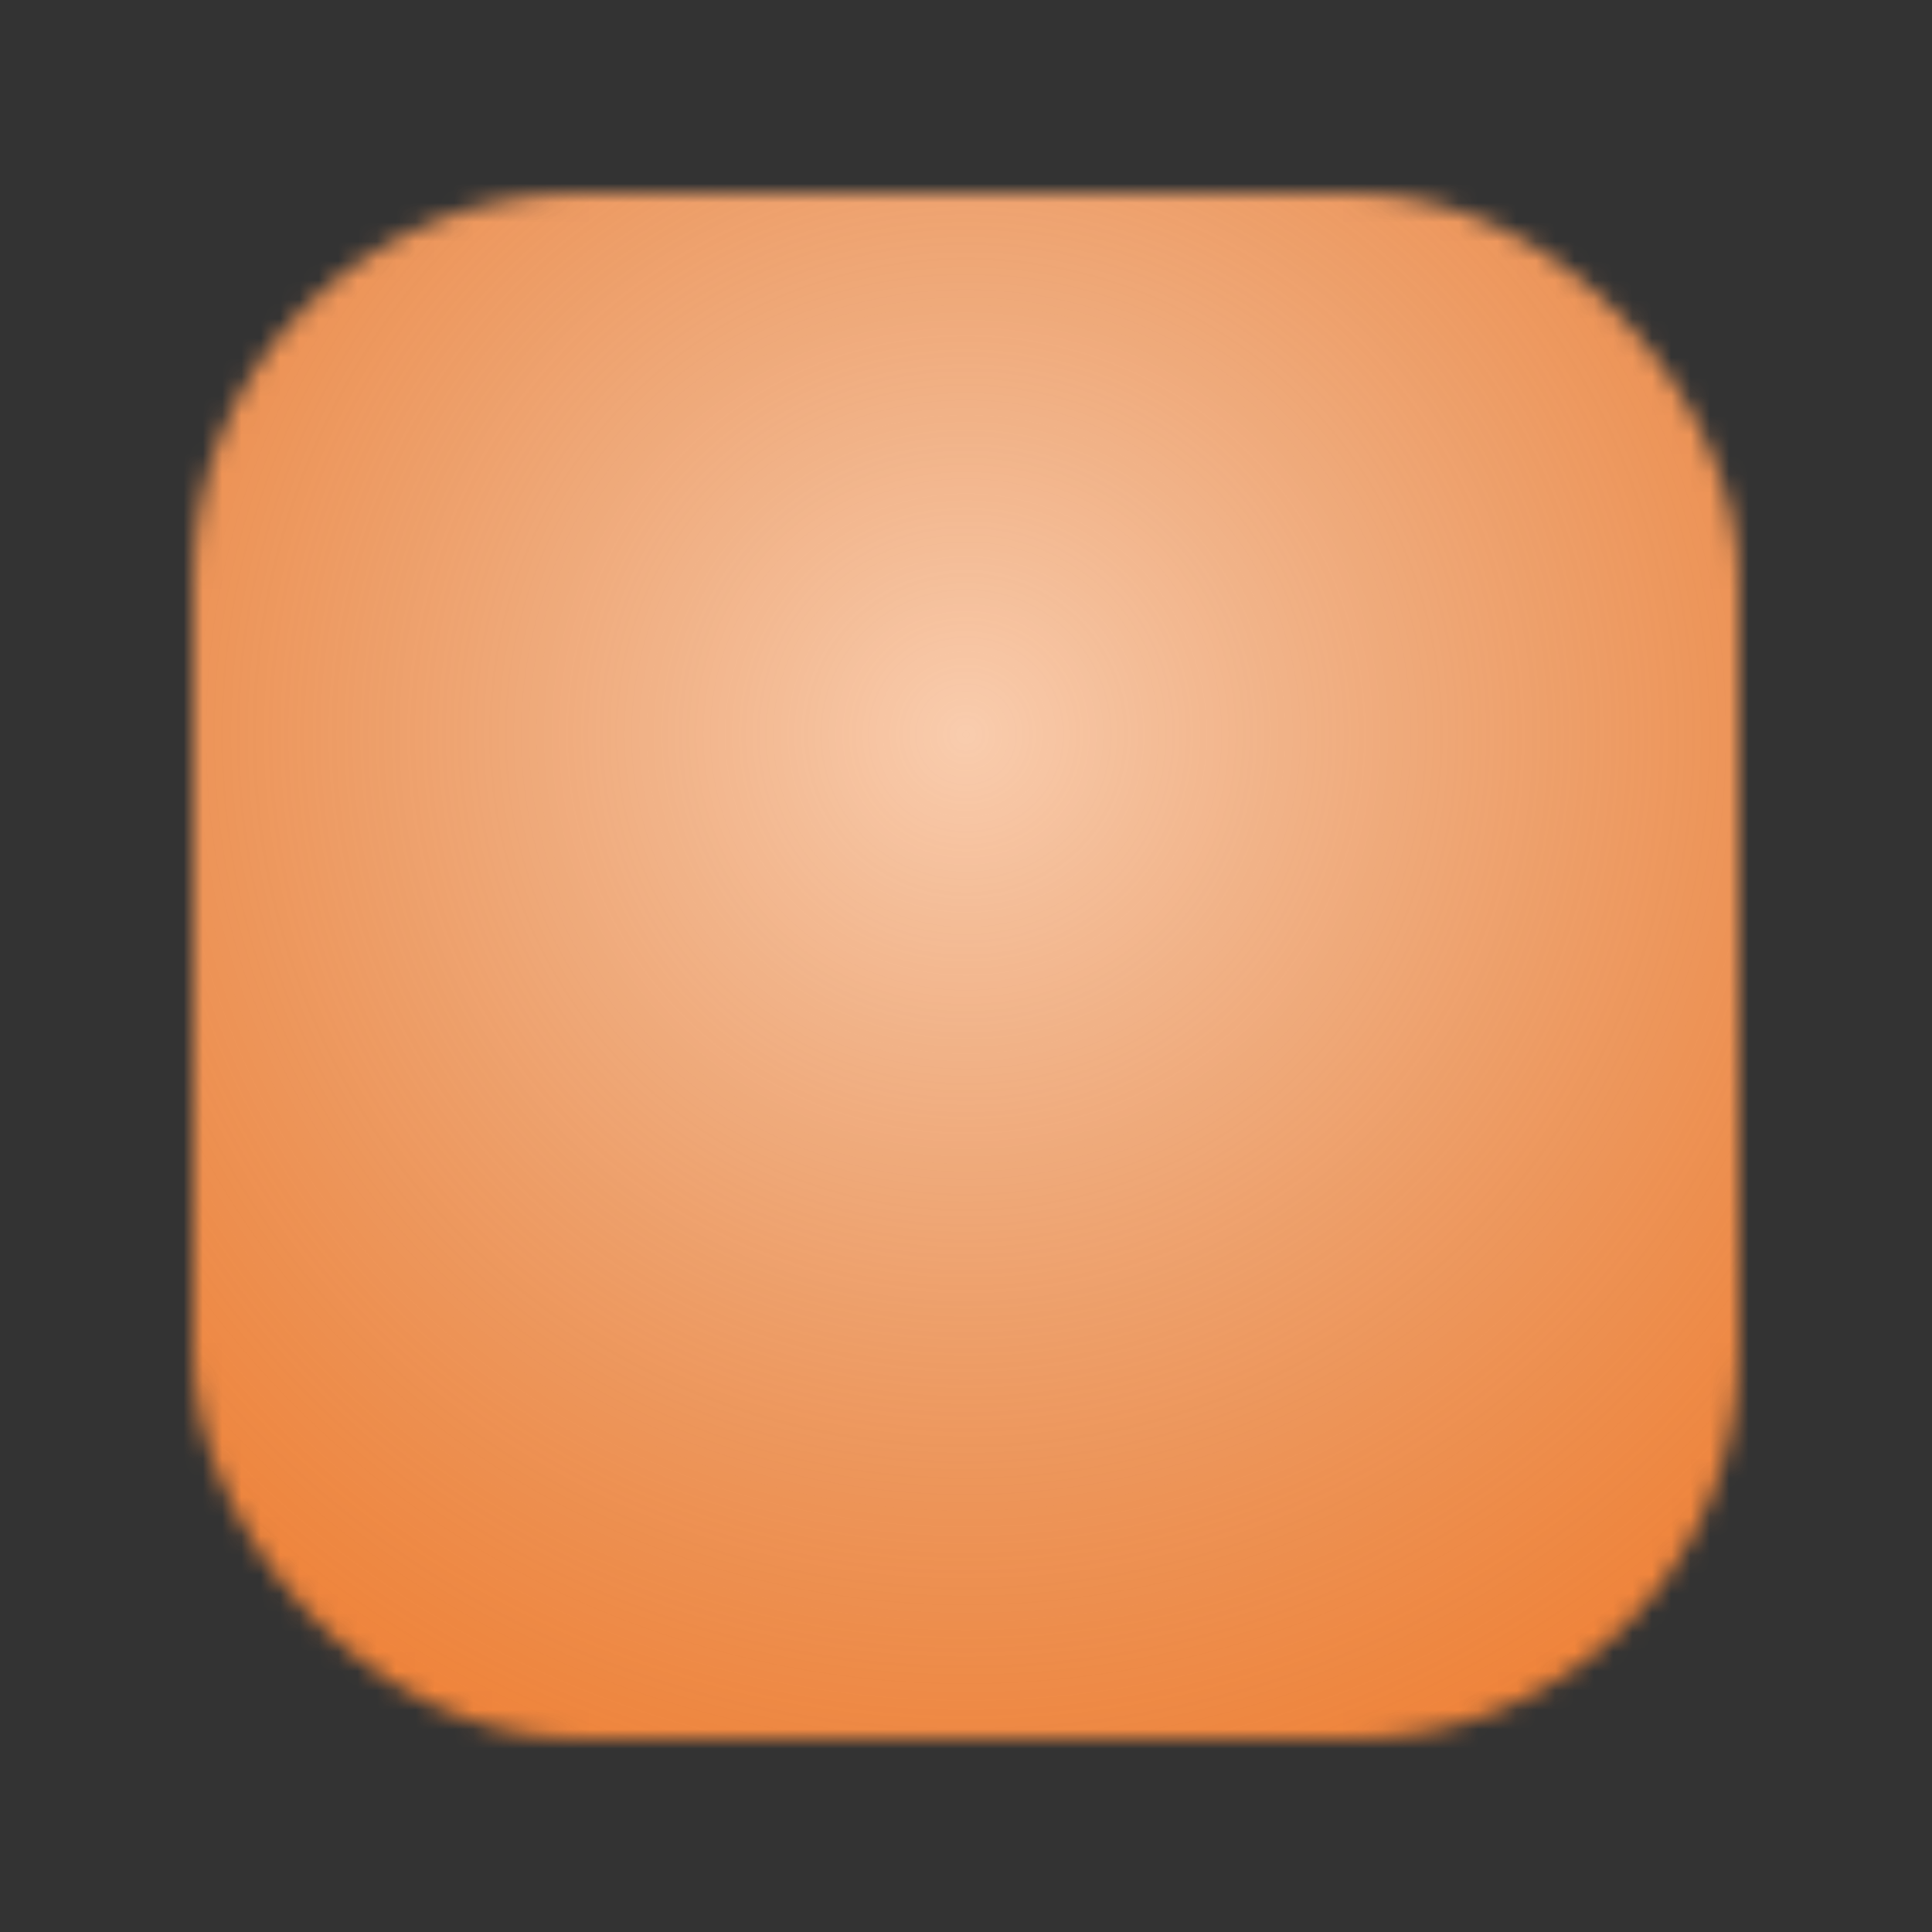 <svg width="100" height="100" viewBox="0 0 100 100" fill="none" xmlns="http://www.w3.org/2000/svg">
<rect x="0" y="0" width="100" height="100" fill="#333333" stroke="none"/>
<g clip-path="url(#clip0_281_1185)">
<mask id="mask0_281_1185" style="mask-type:alpha" maskUnits="userSpaceOnUse" x="5" y="6" width="90" height="88">
<rect x="10" y="10" width="80" height="80" rx="20" fill="black"/>
</mask>
<g mask="url(#mask0_281_1185)">
<rect width="100" height="100" fill="#F18033"/>
<circle cx="50" cy="38" r="62.5" fill="url(#paint0_radial_281_1185)" fill-opacity="0.6"/>
</g>
</g>
<defs>
<radialGradient id="paint0_radial_281_1185" cx="0" cy="0" r="1" gradientUnits="userSpaceOnUse" gradientTransform="translate(50 38) rotate(90) scale(62.5)">
<stop stop-color="white"/>
<stop offset="1" stop-color="#CCCCCC" stop-opacity="0"/>
</radialGradient>
<clipPath id="clip0_281_1185">
<rect width="100" height="100" fill="white"/>
</clipPath>
</defs>
</svg>

